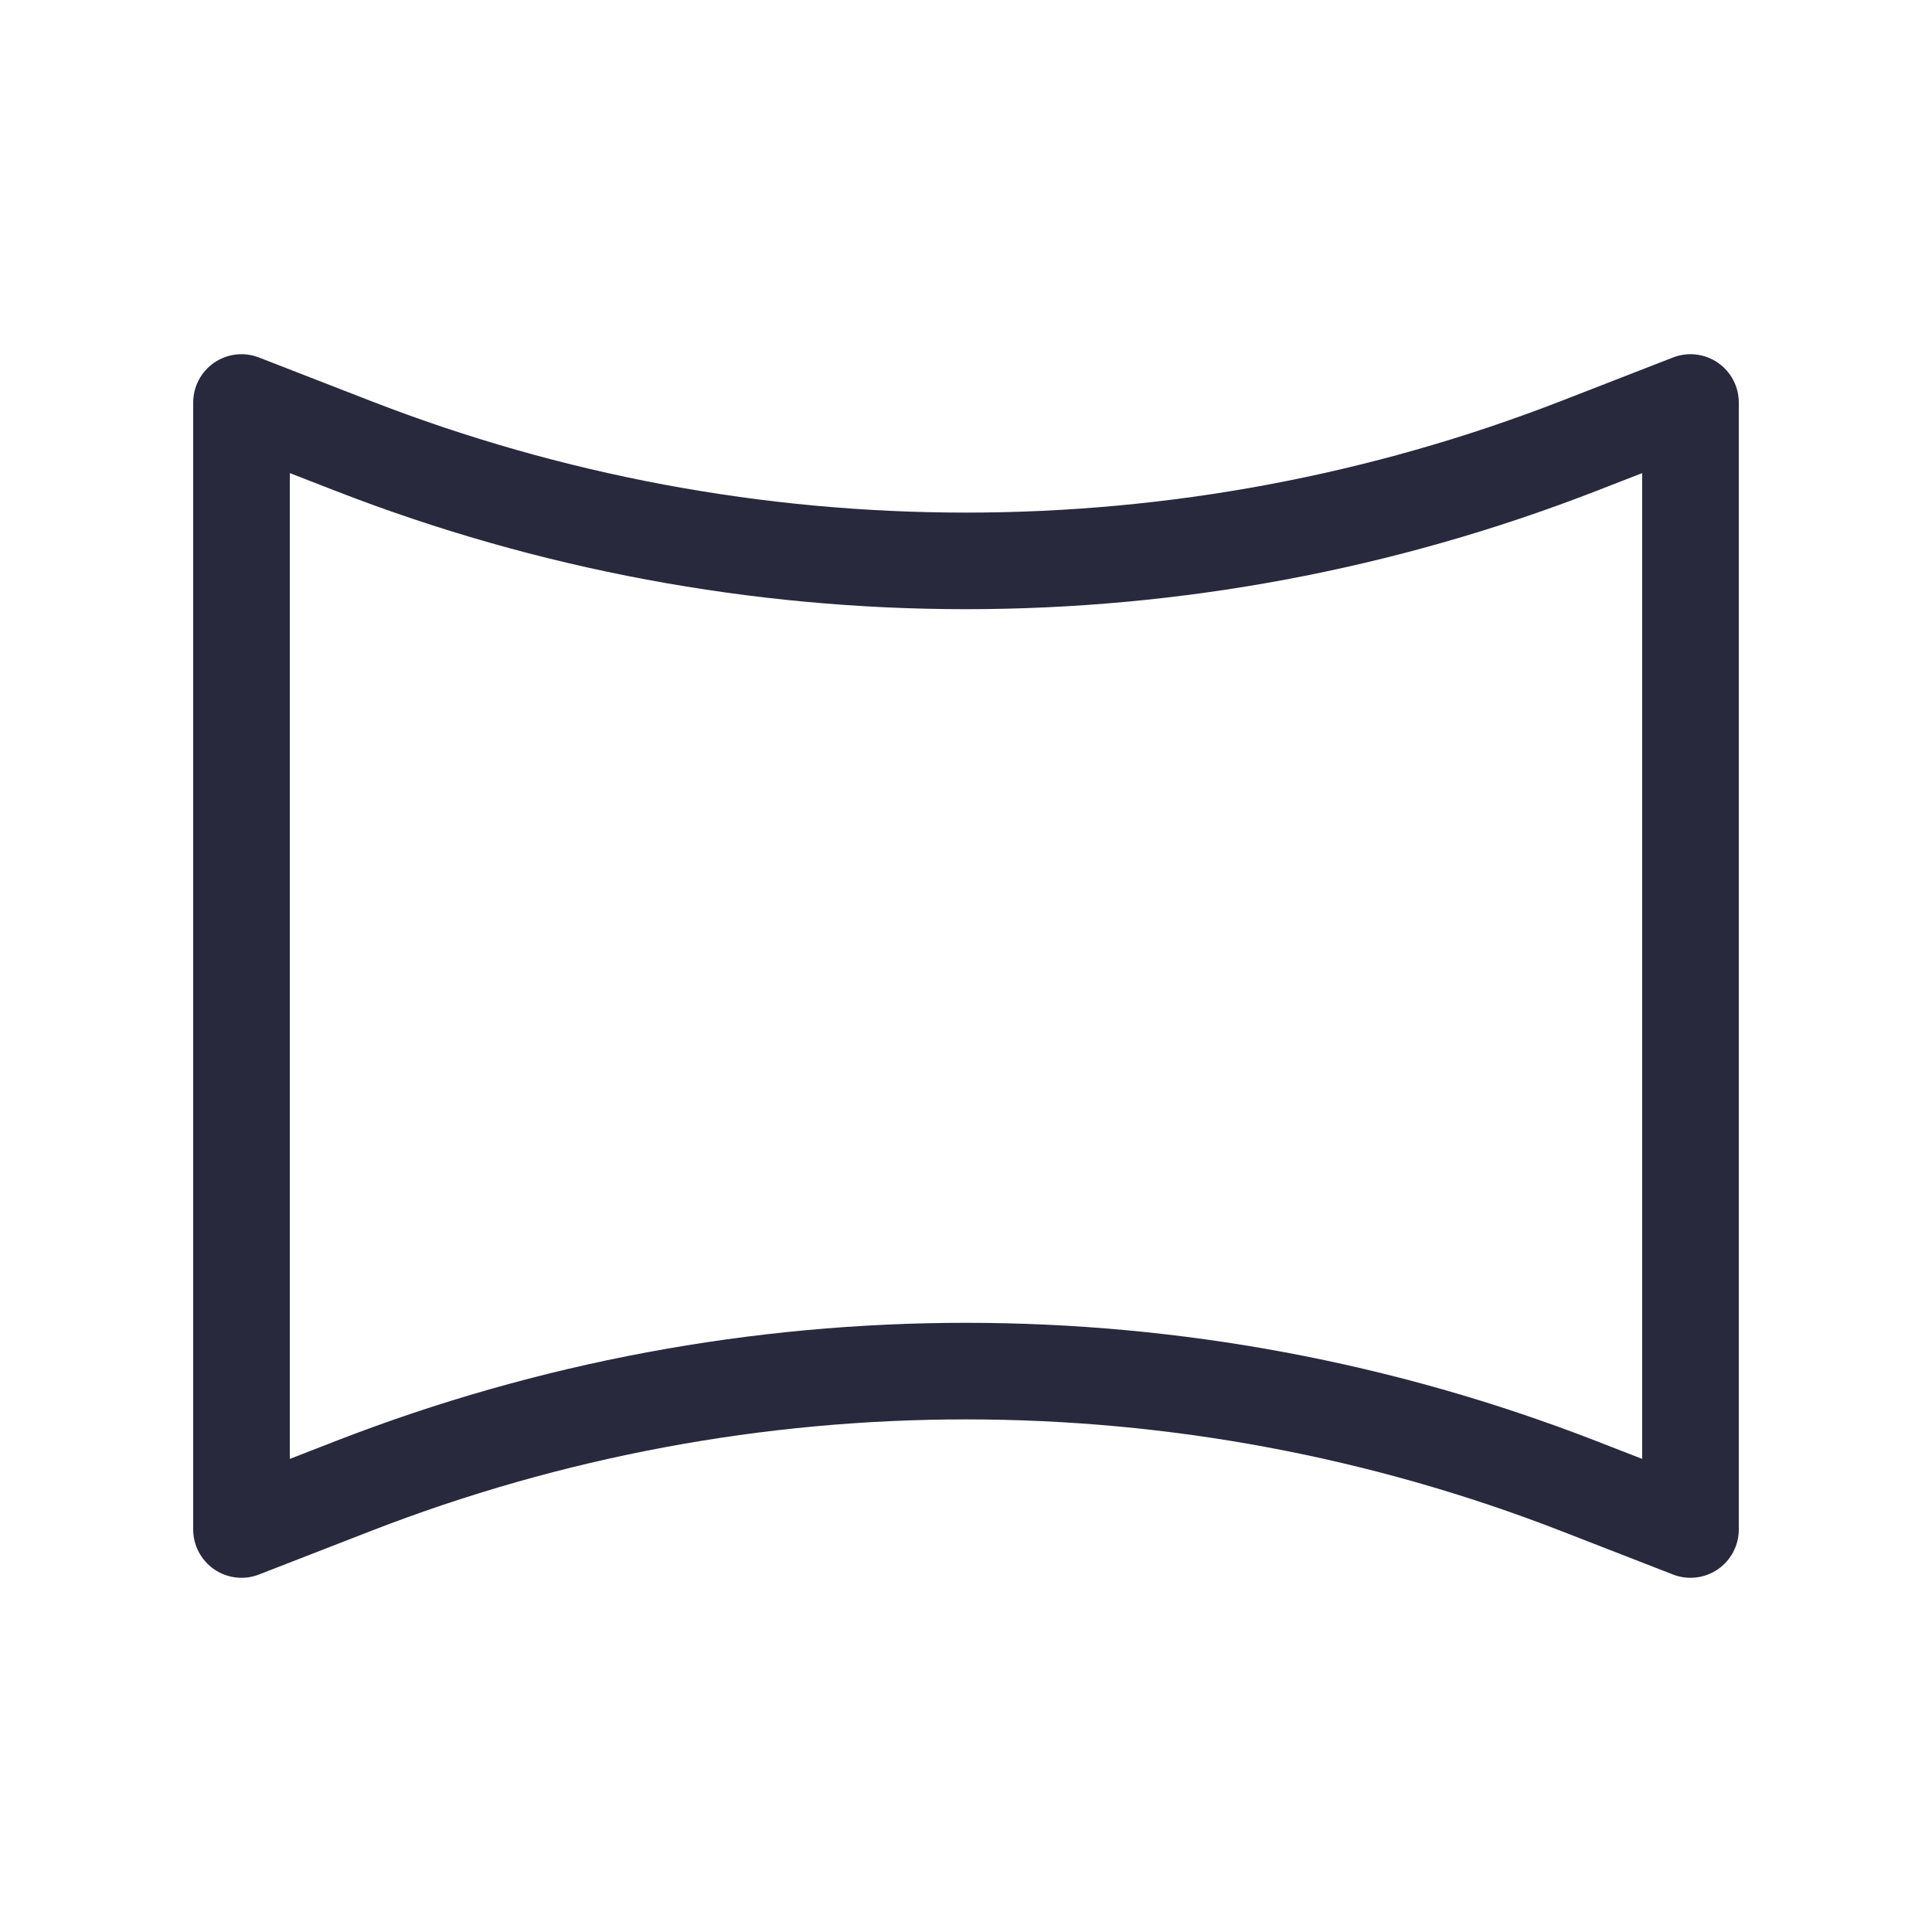 <svg width="24" height="24" viewBox="0 0 24 24" fill="none" xmlns="http://www.w3.org/2000/svg">
<path d="M3 5L3.217 4.441C3.033 4.369 2.825 4.393 2.661 4.505C2.498 4.617 2.4 4.802 2.4 5H3ZM3 19H2.4C2.4 19.198 2.498 19.383 2.661 19.495C2.825 19.607 3.033 19.631 3.217 19.559L3 19ZM21 19L20.782 19.559C20.967 19.631 21.175 19.607 21.339 19.495C21.502 19.383 21.6 19.198 21.6 19H21ZM21 5H21.6C21.6 4.802 21.502 4.617 21.339 4.505C21.175 4.393 20.967 4.369 20.782 4.441L21 5ZM19.611 5.54L19.394 4.981V4.981L19.611 5.54ZM4.389 5.54L4.606 4.981V4.981L4.389 5.54ZM4.389 18.46L4.606 19.019H4.606L4.389 18.46ZM19.611 18.46L19.394 19.019L19.611 18.46ZM2.4 5V19H3.6V5H2.4ZM21.6 19V5H20.4V19H21.6ZM20.782 4.441L19.394 4.981L19.829 6.099L21.218 5.559L20.782 4.441ZM4.606 4.981L3.217 4.441L2.783 5.559L4.171 6.099L4.606 4.981ZM3.217 19.559L4.606 19.019L4.171 17.901L2.783 18.441L3.217 19.559ZM19.394 19.019L20.782 19.559L21.218 18.441L19.829 17.901L19.394 19.019ZM4.606 19.019C9.362 17.17 14.638 17.17 19.394 19.019L19.829 17.901C14.793 15.943 9.207 15.943 4.171 17.901L4.606 19.019ZM19.394 4.981C14.638 6.83 9.362 6.83 4.606 4.981L4.171 6.099C9.207 8.057 14.793 8.057 19.829 6.099L19.394 4.981Z" fill="#28293D"/>
</svg>
